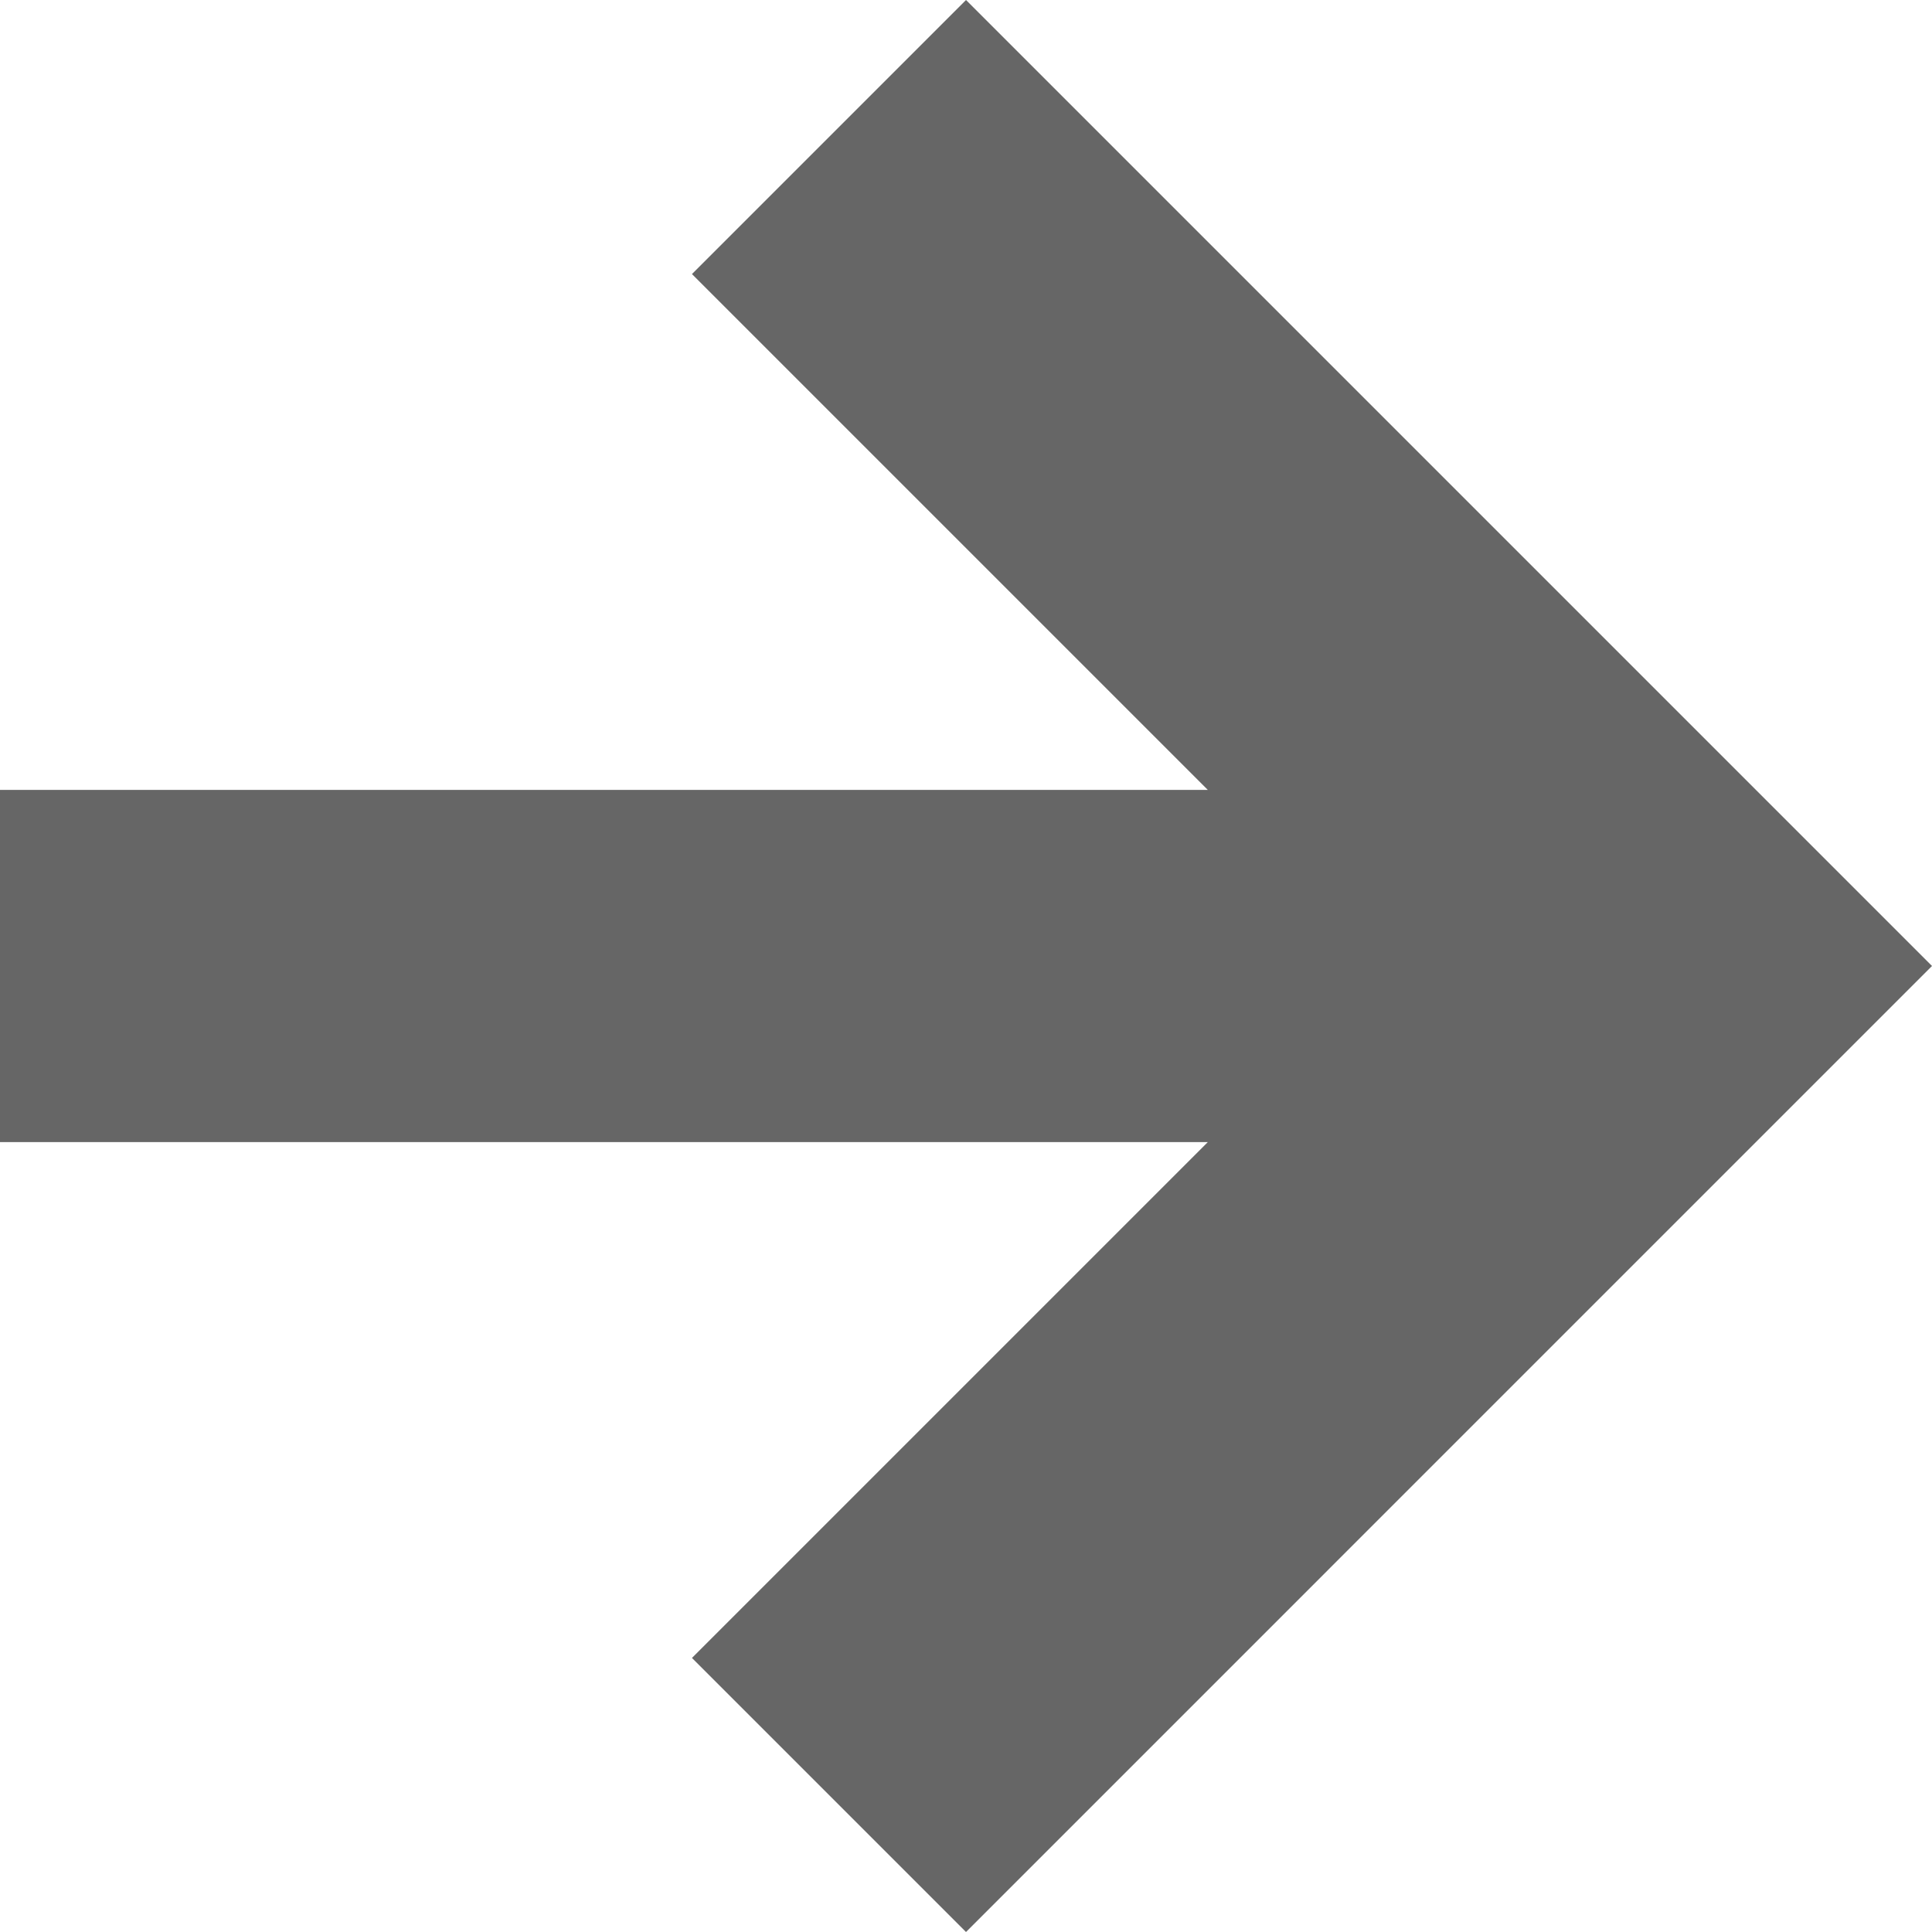 <?xml version="1.0" encoding="iso-8859-1"?>
<!-- Generator: Adobe Illustrator 16.0.0, SVG Export Plug-In . SVG Version: 6.00 Build 0)  -->
<!DOCTYPE svg PUBLIC "-//W3C//DTD SVG 1.1//EN" "http://www.w3.org/Graphics/SVG/1.1/DTD/svg11.dtd">
<svg version="1.1" id="Capa_1" xmlns="http://www.w3.org/2000/svg" xmlns:xlink="http://www.w3.org/1999/xlink" x="0px" y="0px"
	 width="199.405px" height="199.405px" viewBox="0 0 199.405 199.405" style="enable-background:new 0 0 199.405 199.405;"
	 xml:space="preserve">
<g>
	<polygon points="99.703,199.405 199.405,99.702 99.703,0 71.418,28.285 124.662,81.529 0,81.529 0,117.876 124.662,117.876 
		71.418,171.12 	" fill="#666"/>
</g>
<g>
</g>
<g>
</g>
<g>
</g>
<g>
</g>
<g>
</g>
<g>
</g>
<g>
</g>
<g>
</g>
<g>
</g>
<g>
</g>
<g>
</g>
<g>
</g>
<g>
</g>
<g>
</g>
<g>
</g>
</svg>
